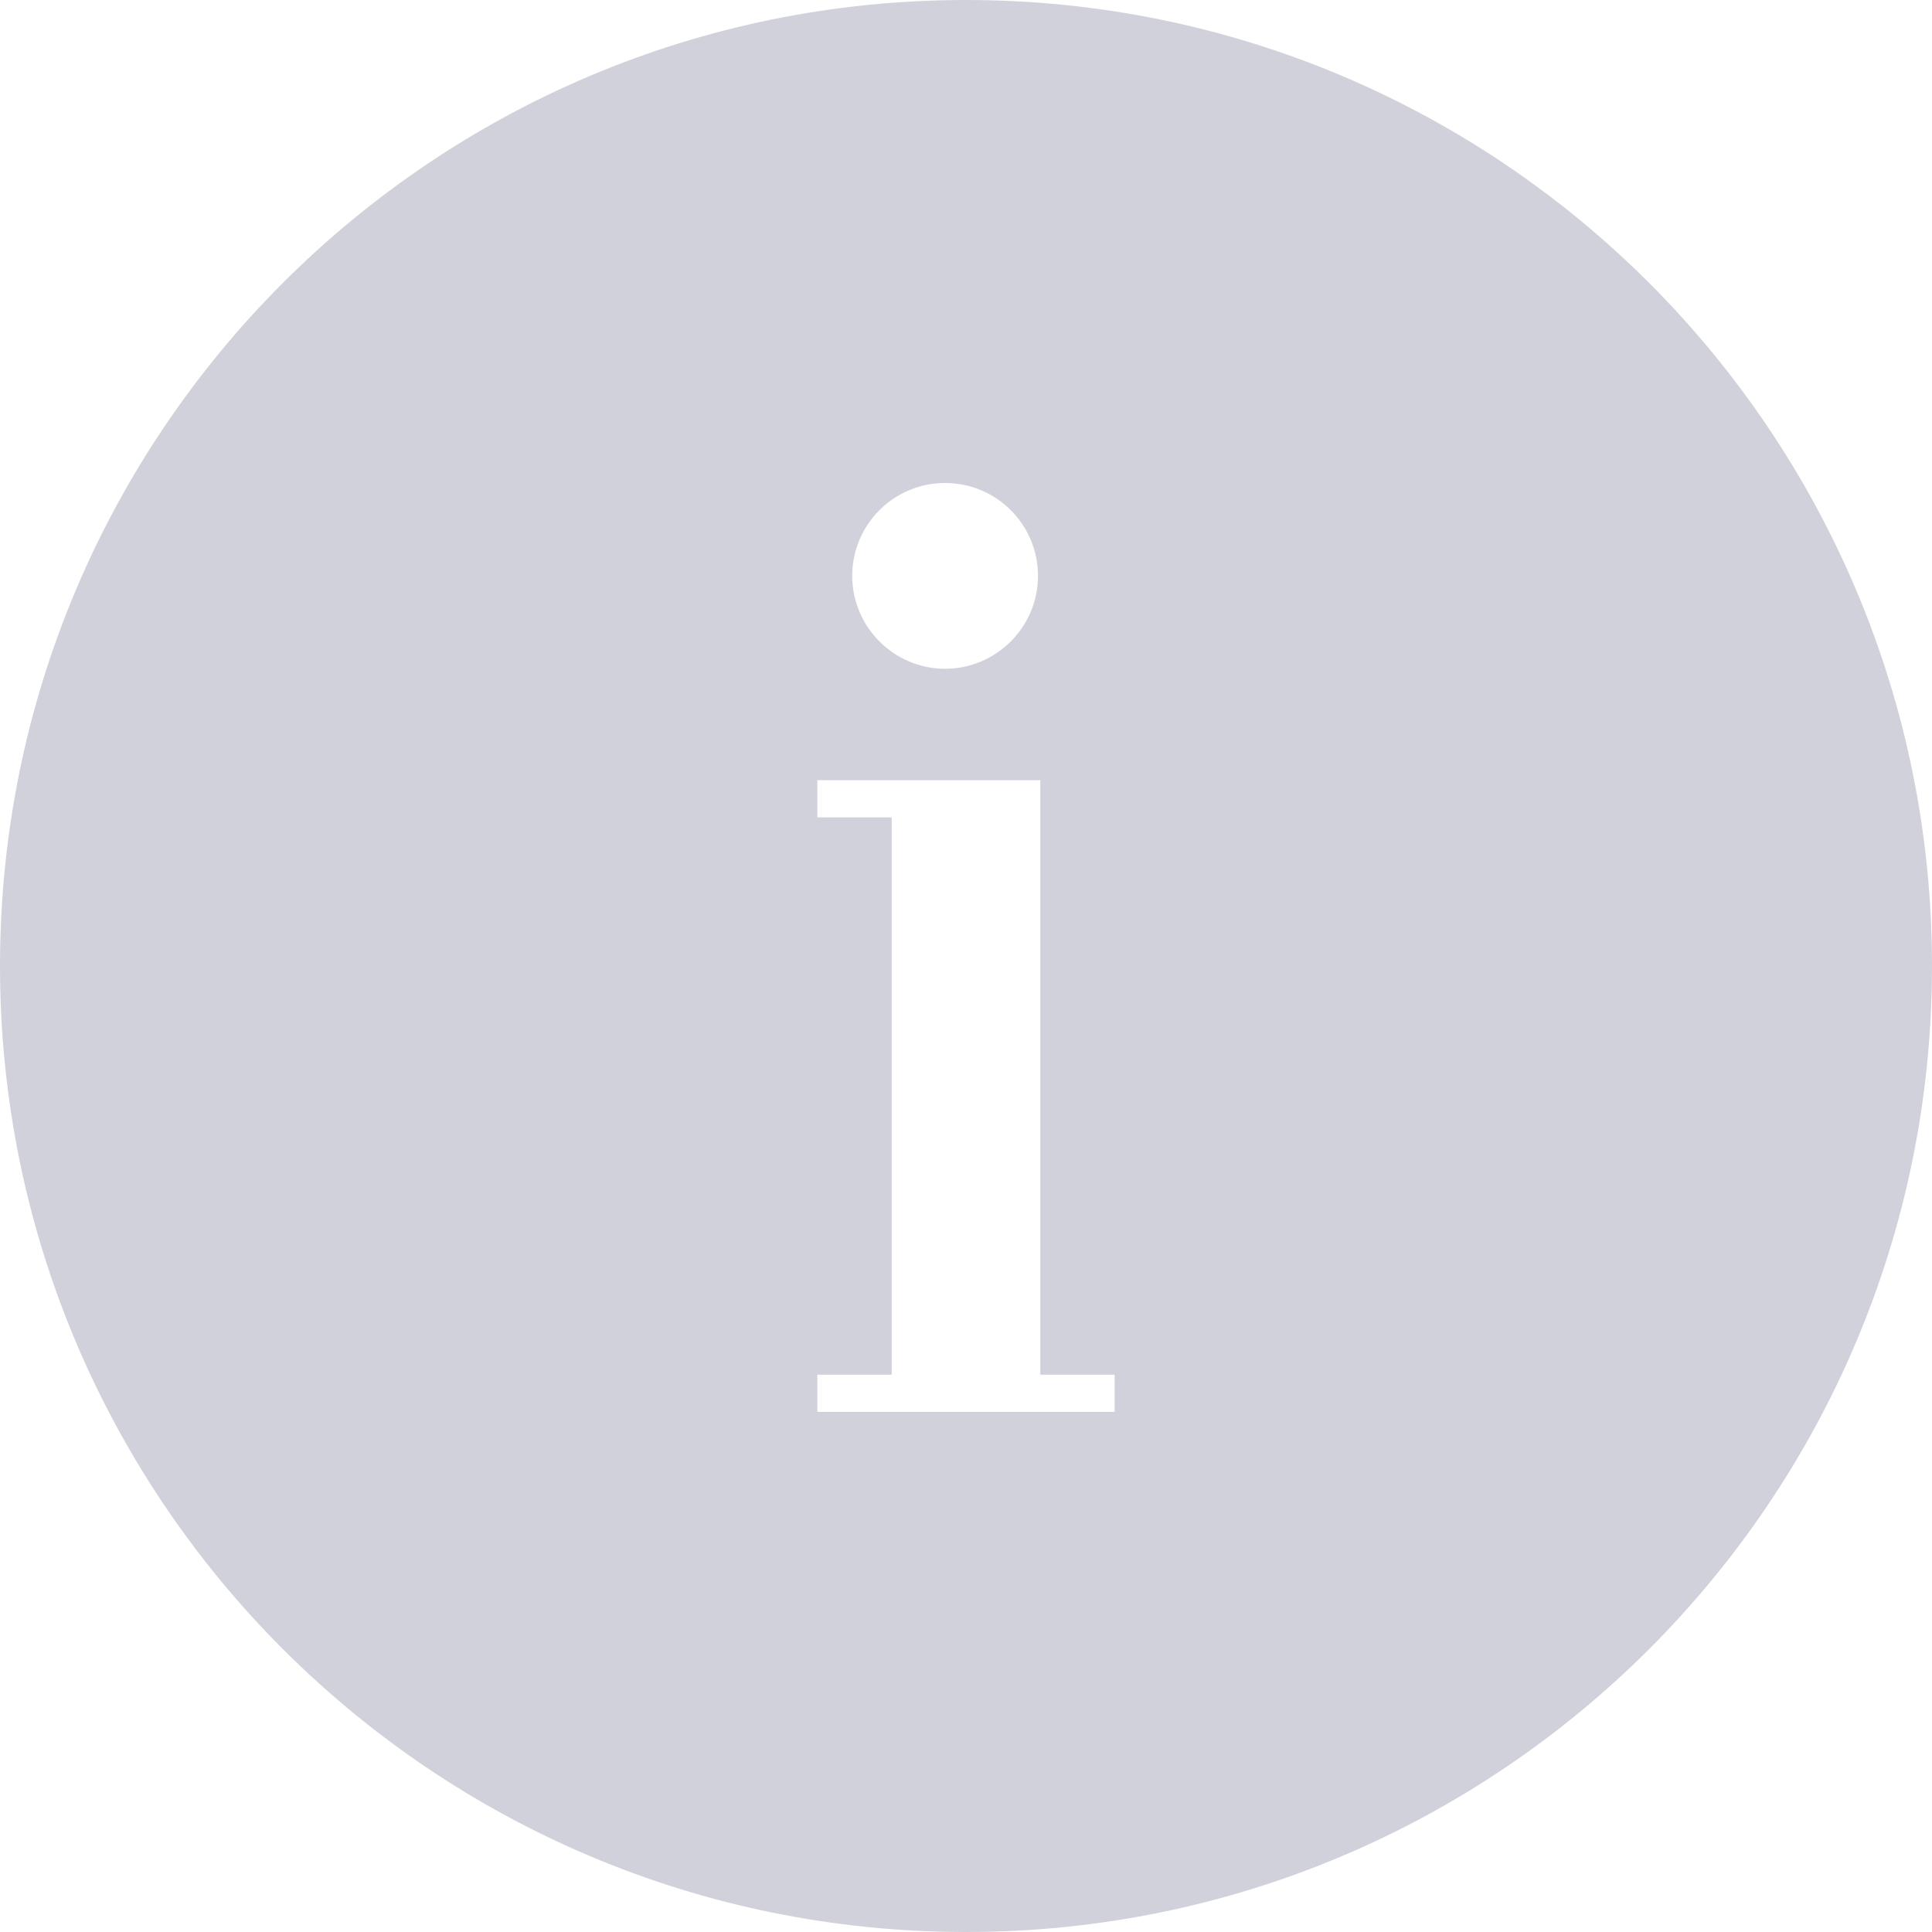 <svg width="122" height="122" viewBox="0 0 122 122" fill="none" xmlns="http://www.w3.org/2000/svg">
<path d="M61 0C27.303 0 0 27.303 0 61C0 94.697 27.303 122 61 122C94.697 122 122 94.697 122 61C122 27.303 94.697 0 61 0ZM59.68 30.5C62.936 30.5 65.546 33.139 65.546 36.365C65.546 39.591 62.906 42.231 59.68 42.231C56.454 42.231 53.815 39.591 53.815 36.365C53.815 33.139 56.425 30.5 59.68 30.5ZM70.385 89.154H51.615V86.808H56.308V51.615H51.615V49.269H65.692V86.808H70.385V89.154Z" fill="#D1D1DB"/>
</svg>
